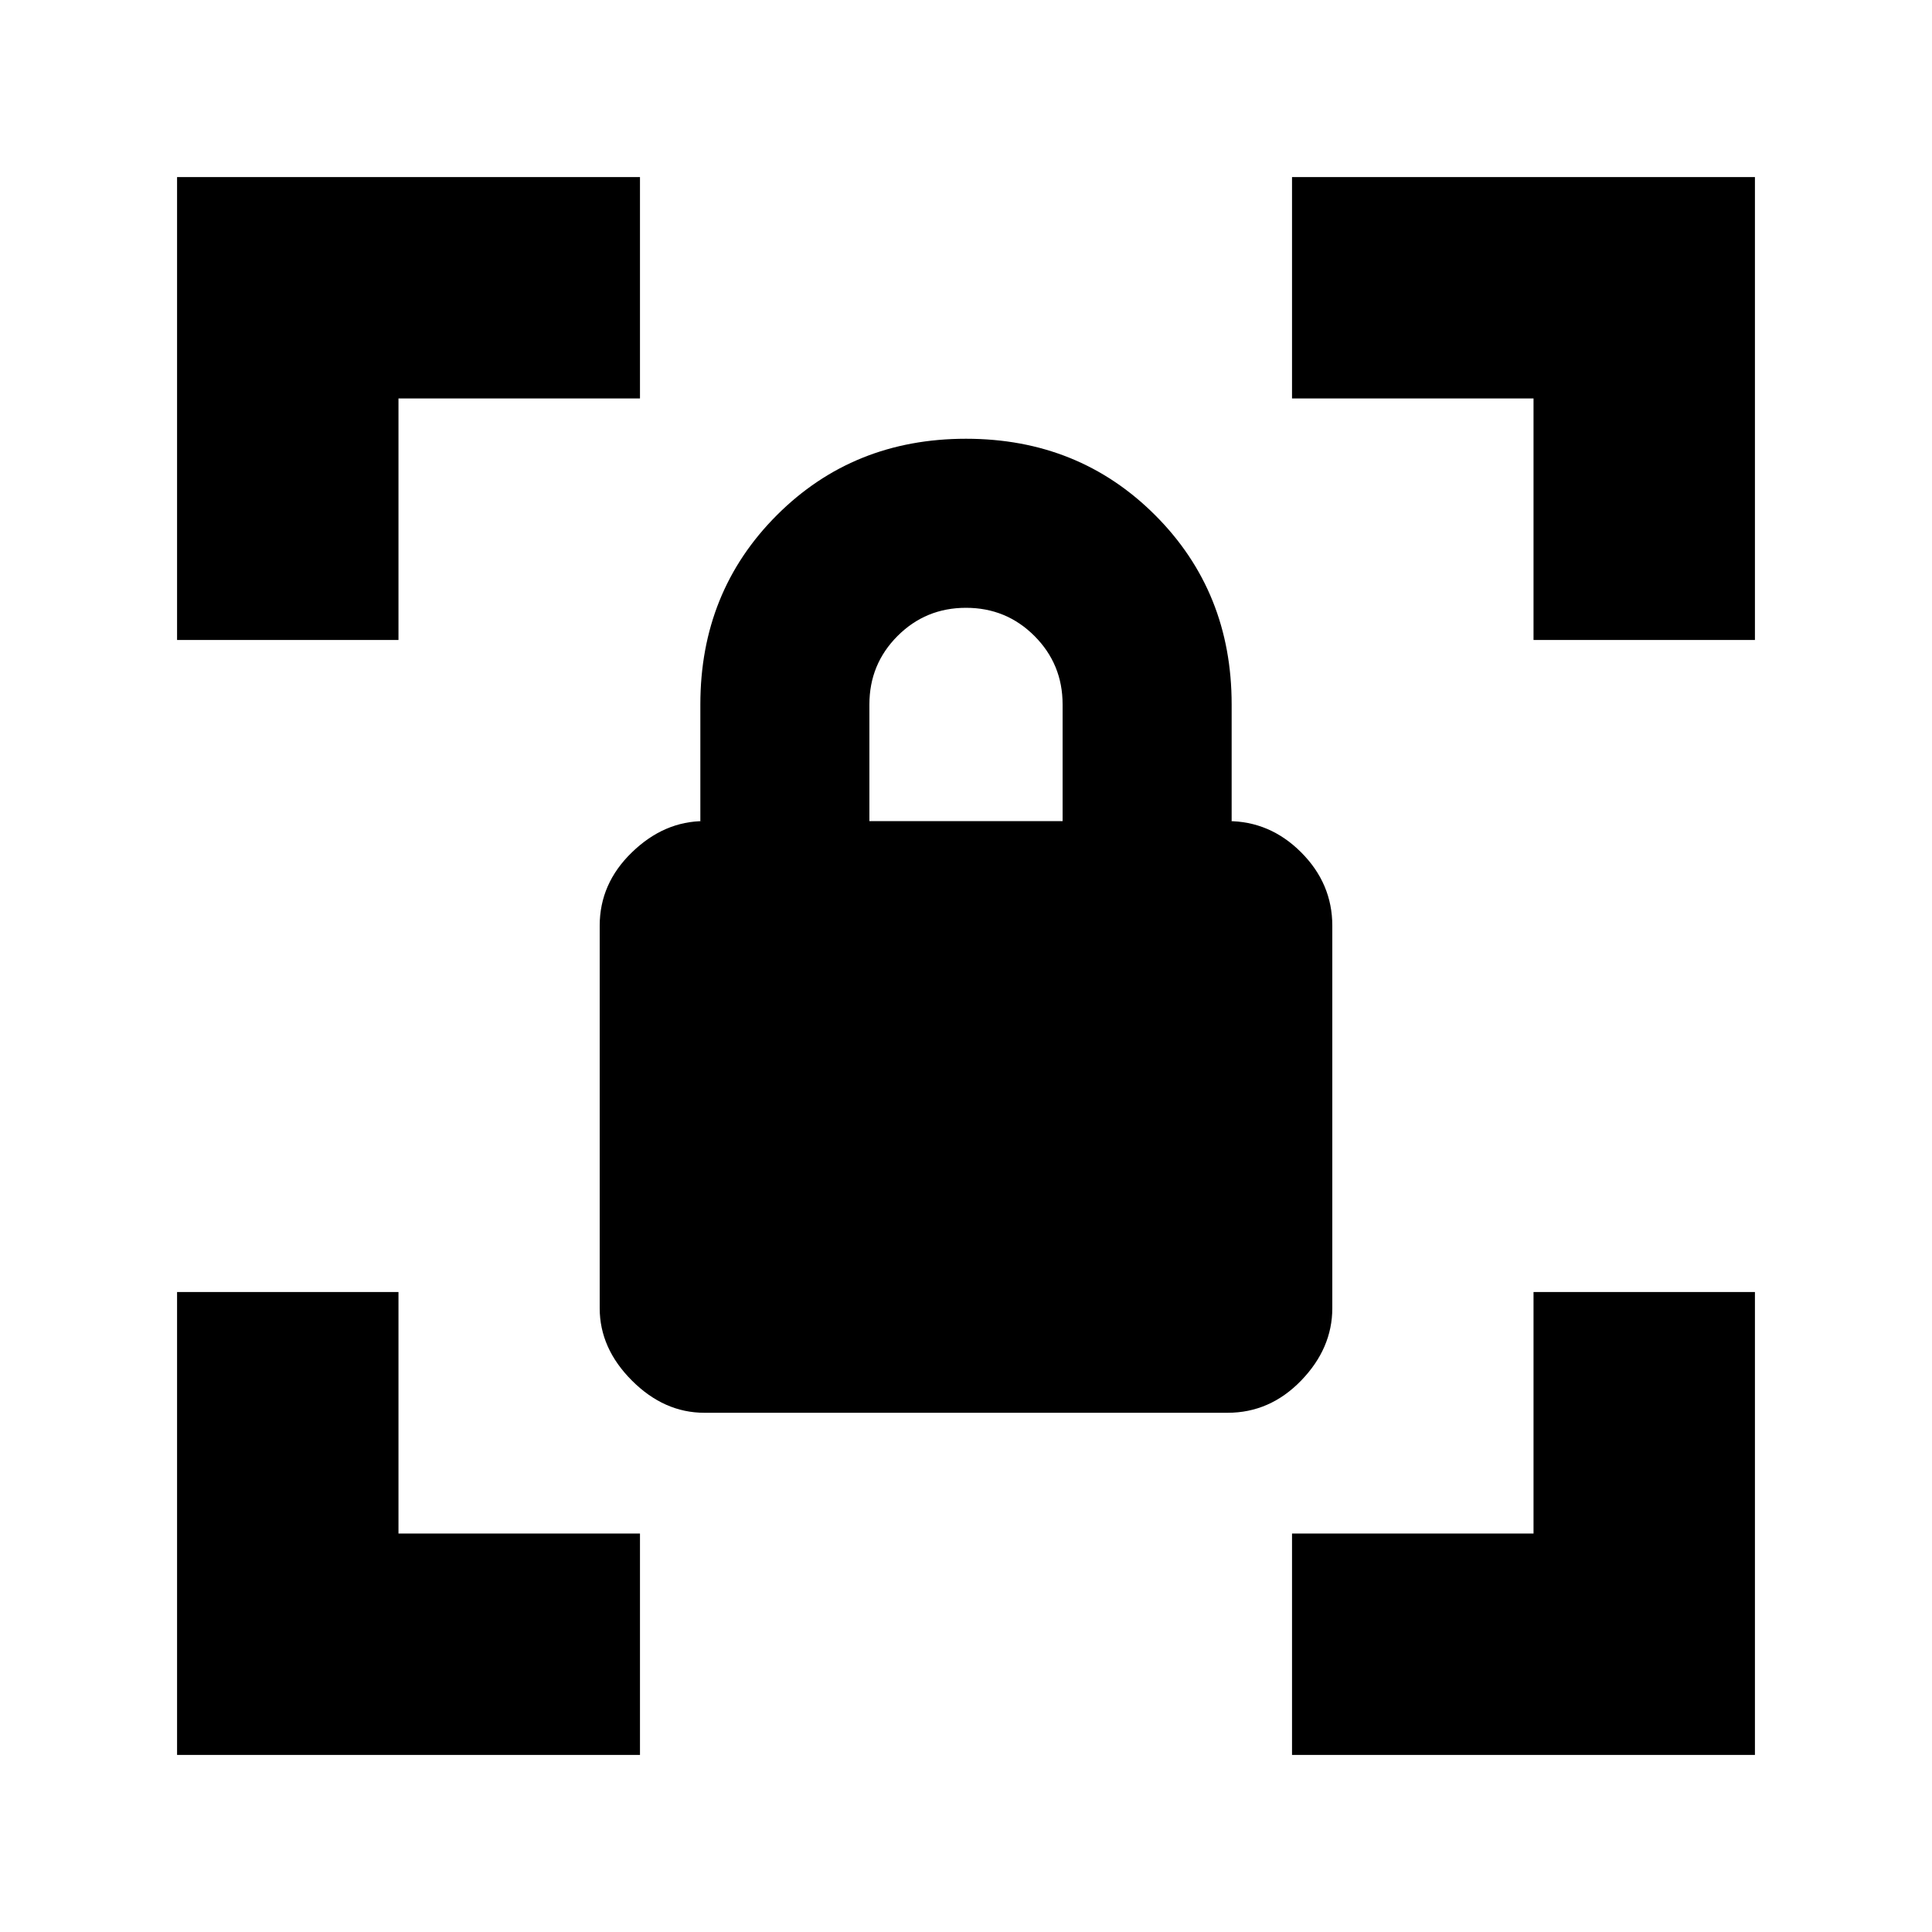 <svg xmlns="http://www.w3.org/2000/svg" height="20" width="20"><path d="M7.292 14.625Q6.875 14.625 6.542 14.292Q6.208 13.958 6.208 13.542V9.583Q6.208 9.146 6.542 8.823Q6.875 8.5 7.292 8.5H7.25V7.292Q7.25 6.125 8.042 5.333Q8.833 4.542 10 4.542Q11.167 4.542 11.958 5.333Q12.75 6.125 12.75 7.292V8.5H12.708Q13.146 8.5 13.469 8.823Q13.792 9.146 13.792 9.583V13.542Q13.792 13.958 13.469 14.292Q13.146 14.625 12.708 14.625ZM9 8.5H11V7.292Q11 6.875 10.708 6.583Q10.417 6.292 10 6.292Q9.583 6.292 9.292 6.583Q9 6.875 9 7.292ZM13.375 18.167V15.875H15.875V13.375H18.167V18.167ZM1.833 18.167V13.375H4.125V15.875H6.625V18.167ZM1.833 6.625V1.833H6.625V4.125H4.125V6.625ZM15.875 6.625V4.125H13.375V1.833H18.167V6.625Z"/></svg>